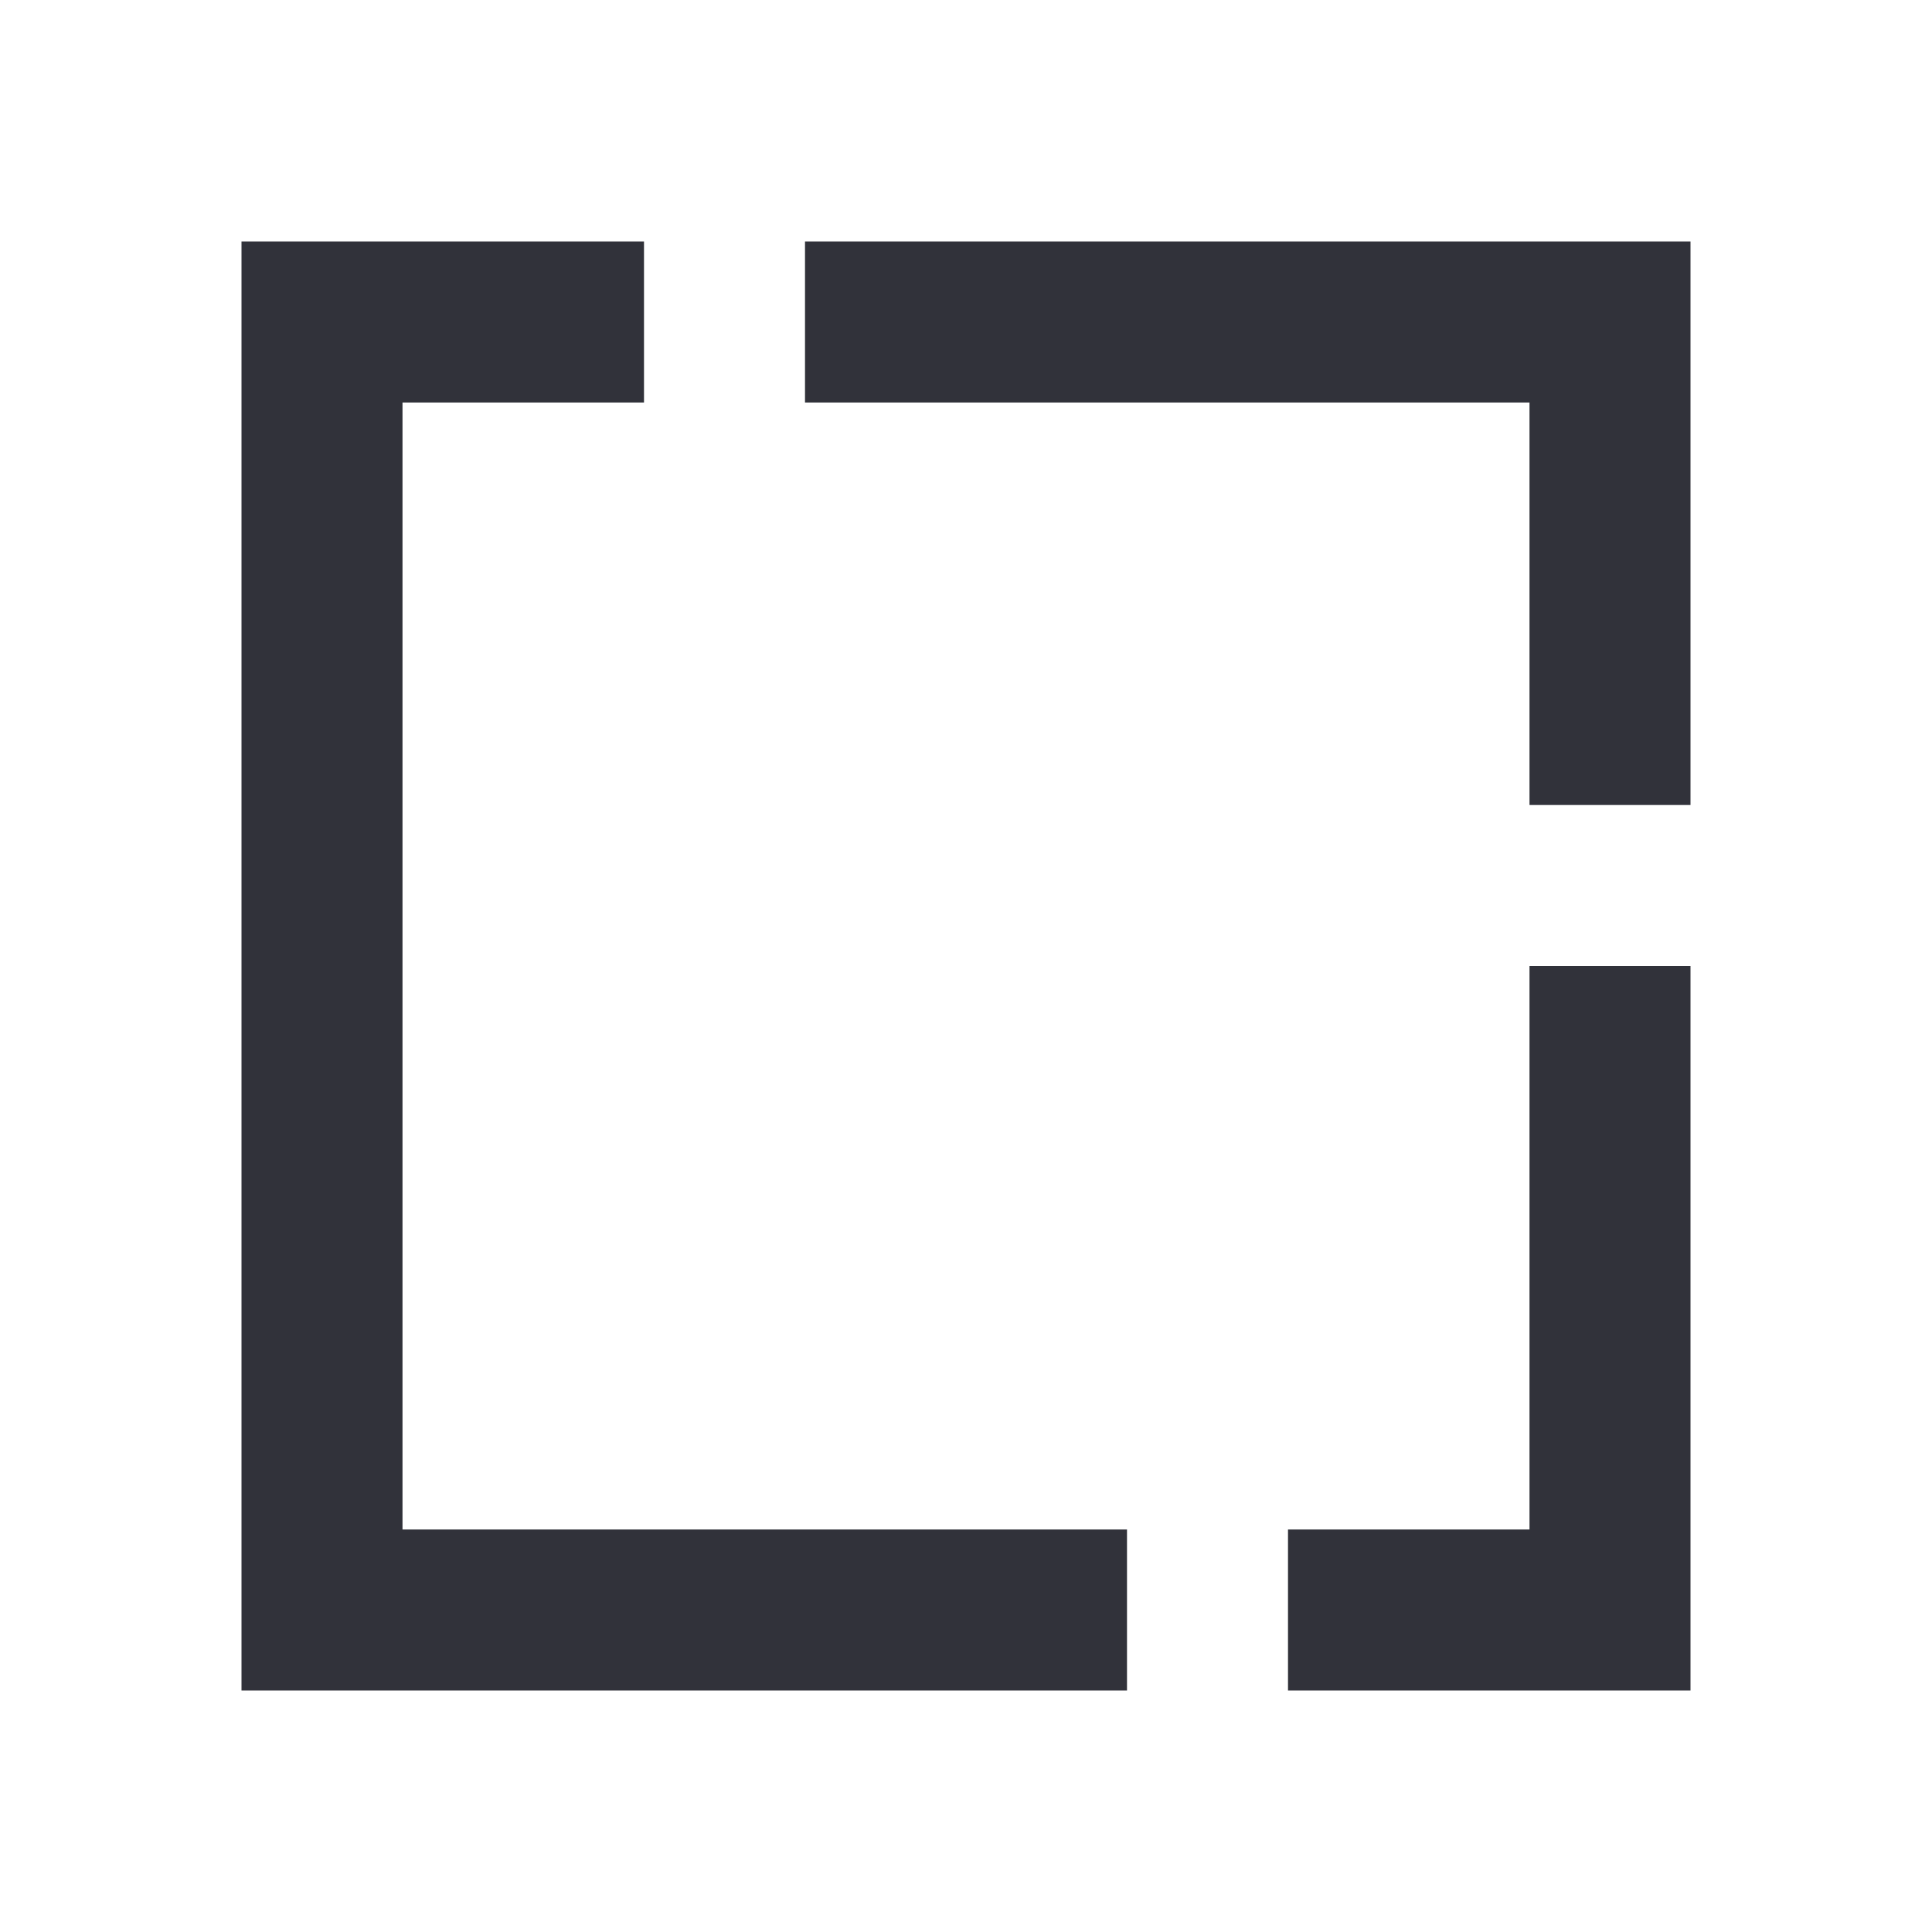 <svg width="24" height="24" viewBox="0 0 24 24" fill="none" xmlns="http://www.w3.org/2000/svg">
<path d="M3 3H8V5H5V19H14V21H3V3Z" fill="#31323A"/>
<path d="M19 19V12H21V21H16V19H19Z" fill="#31323A"/>
<path d="M10 5H19V10H21V3H10V5Z" fill="#31323A"/>
</svg>
